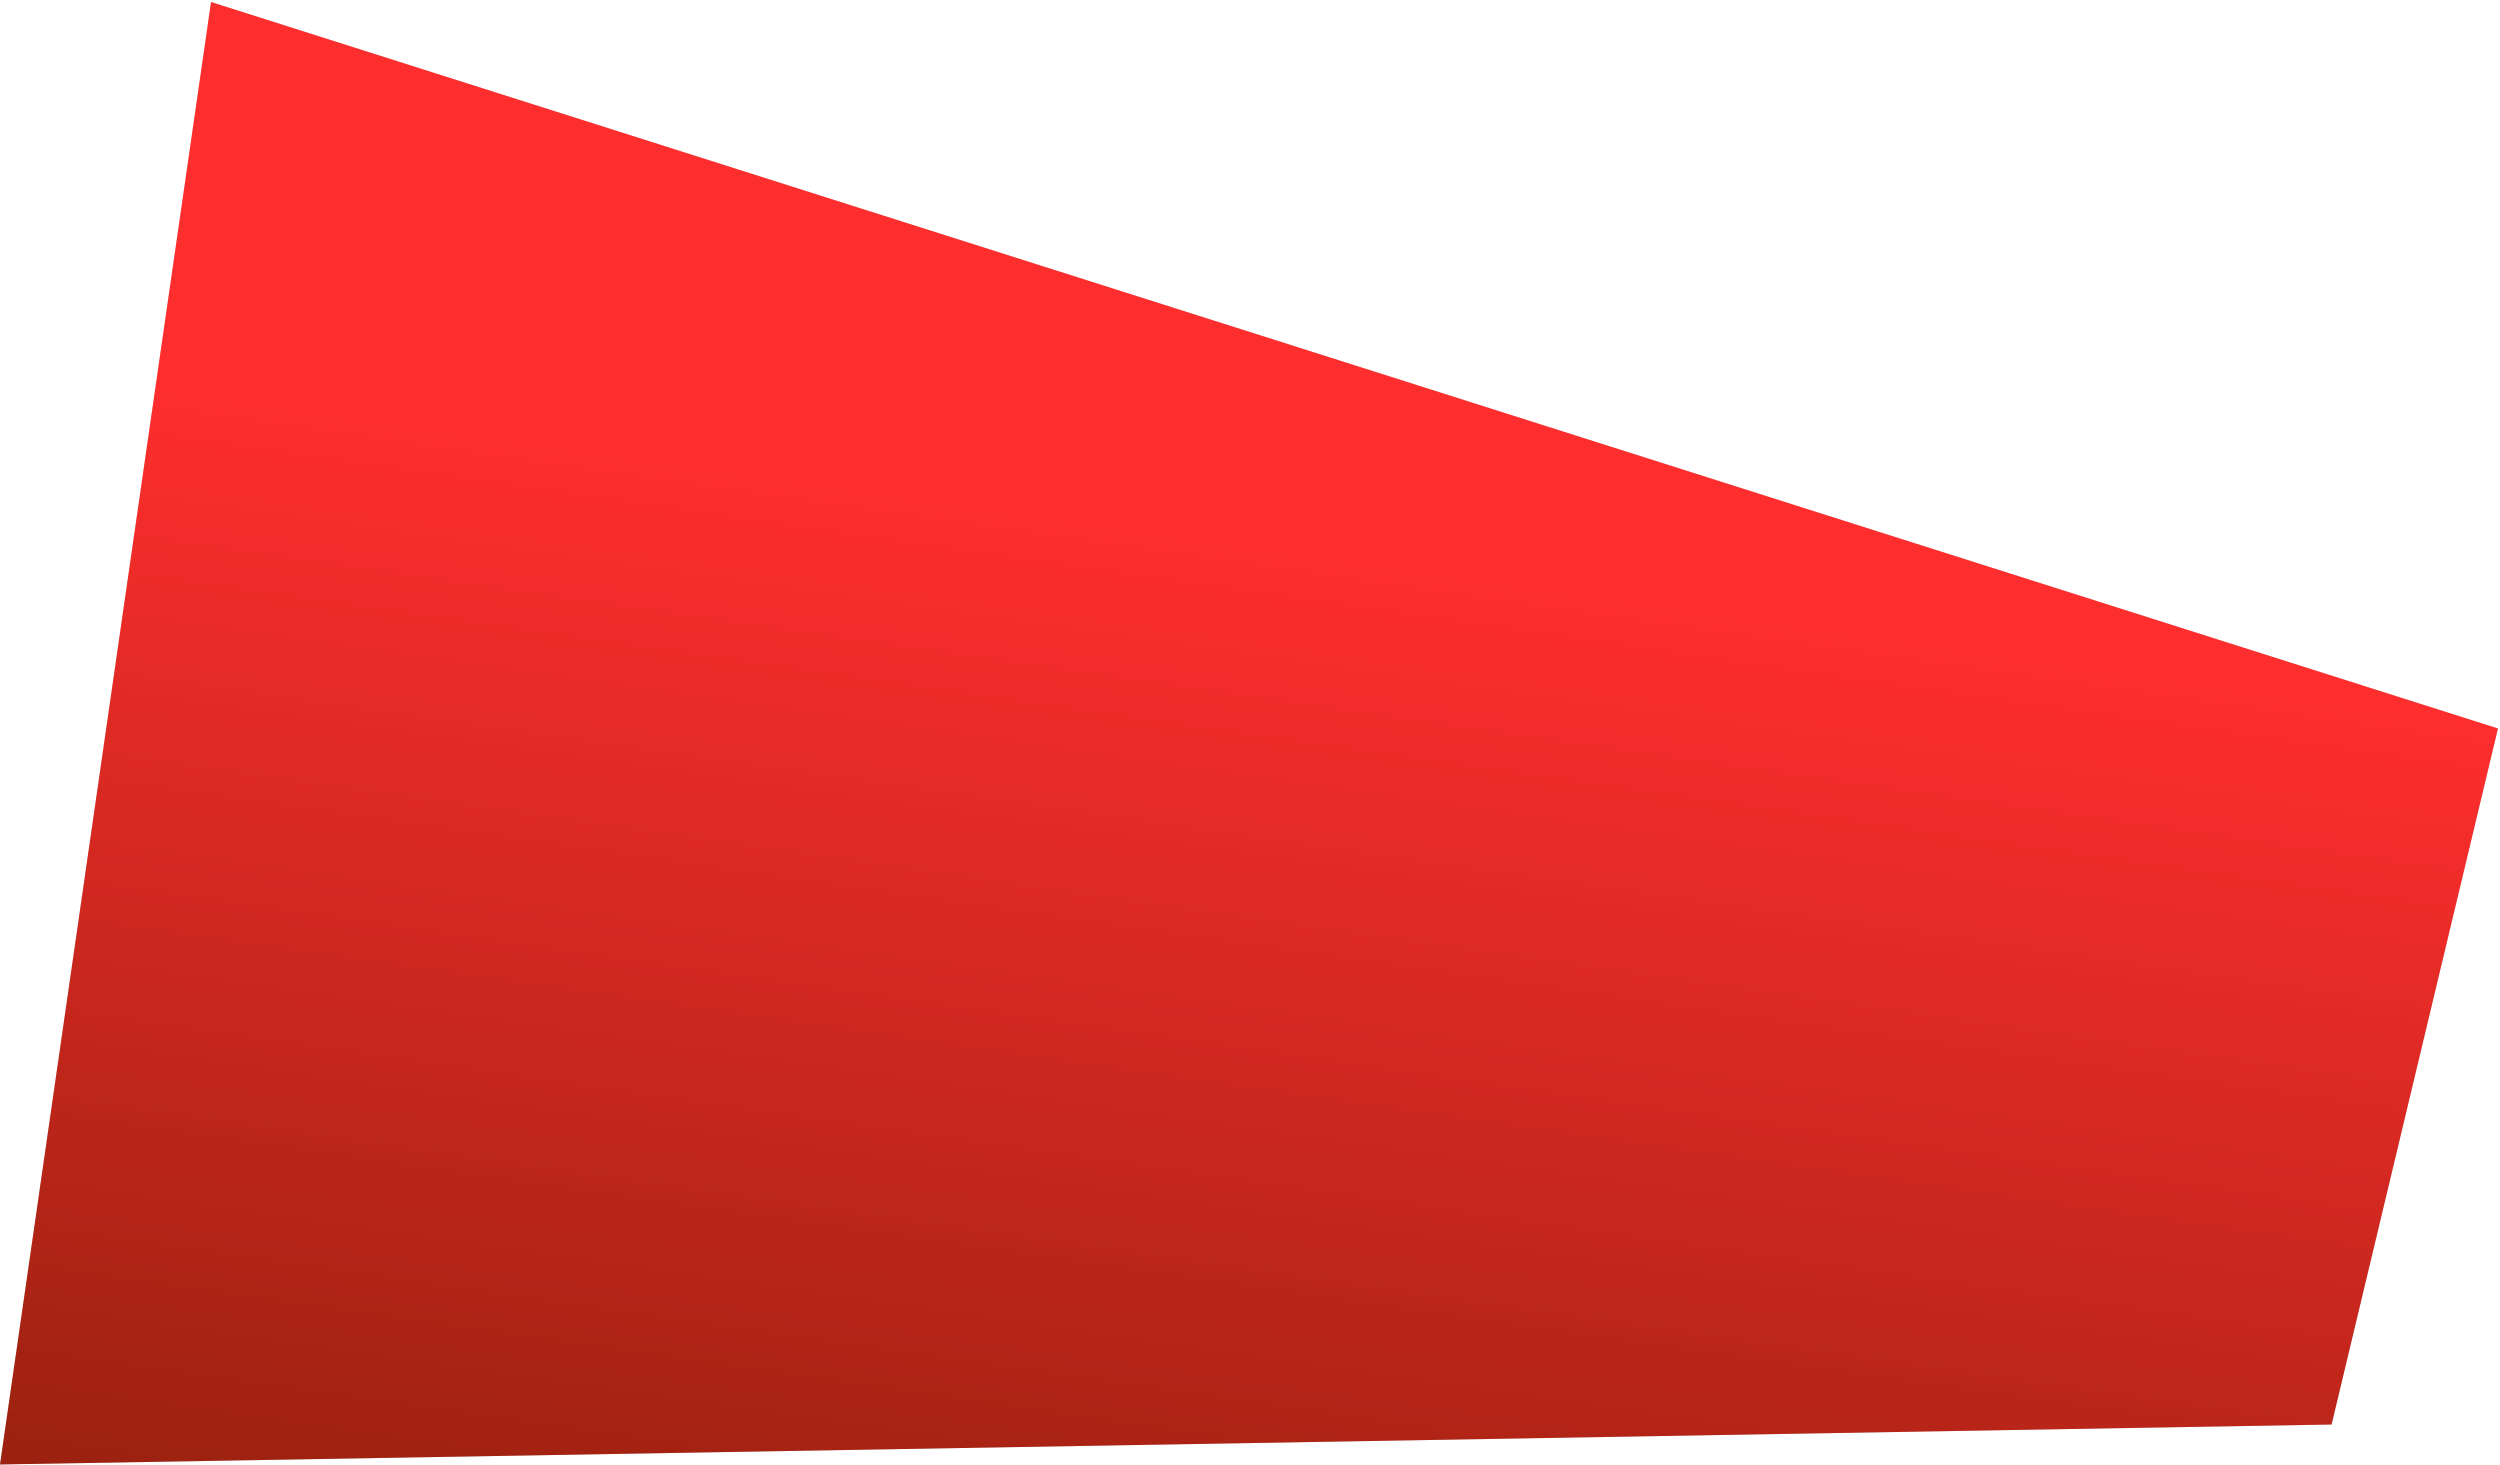 <svg width="616" height="361" viewBox="0 0 616 361" fill="none" xmlns="http://www.w3.org/2000/svg">
<path d="M52 0.5L615.5 179.5L574.5 351L-1.97951e-05 360.847L52 0.5Z" fill="#D9D9D9"/>
<path d="M52 0.5L615.5 179.5L574.5 351L-1.97951e-05 360.847L52 0.5Z" fill="url(#paint0_linear_0_21)"/>
<defs>
<linearGradient id="paint0_linear_0_21" x1="284.703" y1="129.108" x2="236.729" y2="462.079" gradientUnits="userSpaceOnUse">
<stop stop-color="#FF2E2E"/>
<stop offset="1" stop-color="#821E08"/>
<stop offset="1" stop-color="#810C0C"/>
</linearGradient>
</defs>
</svg>
